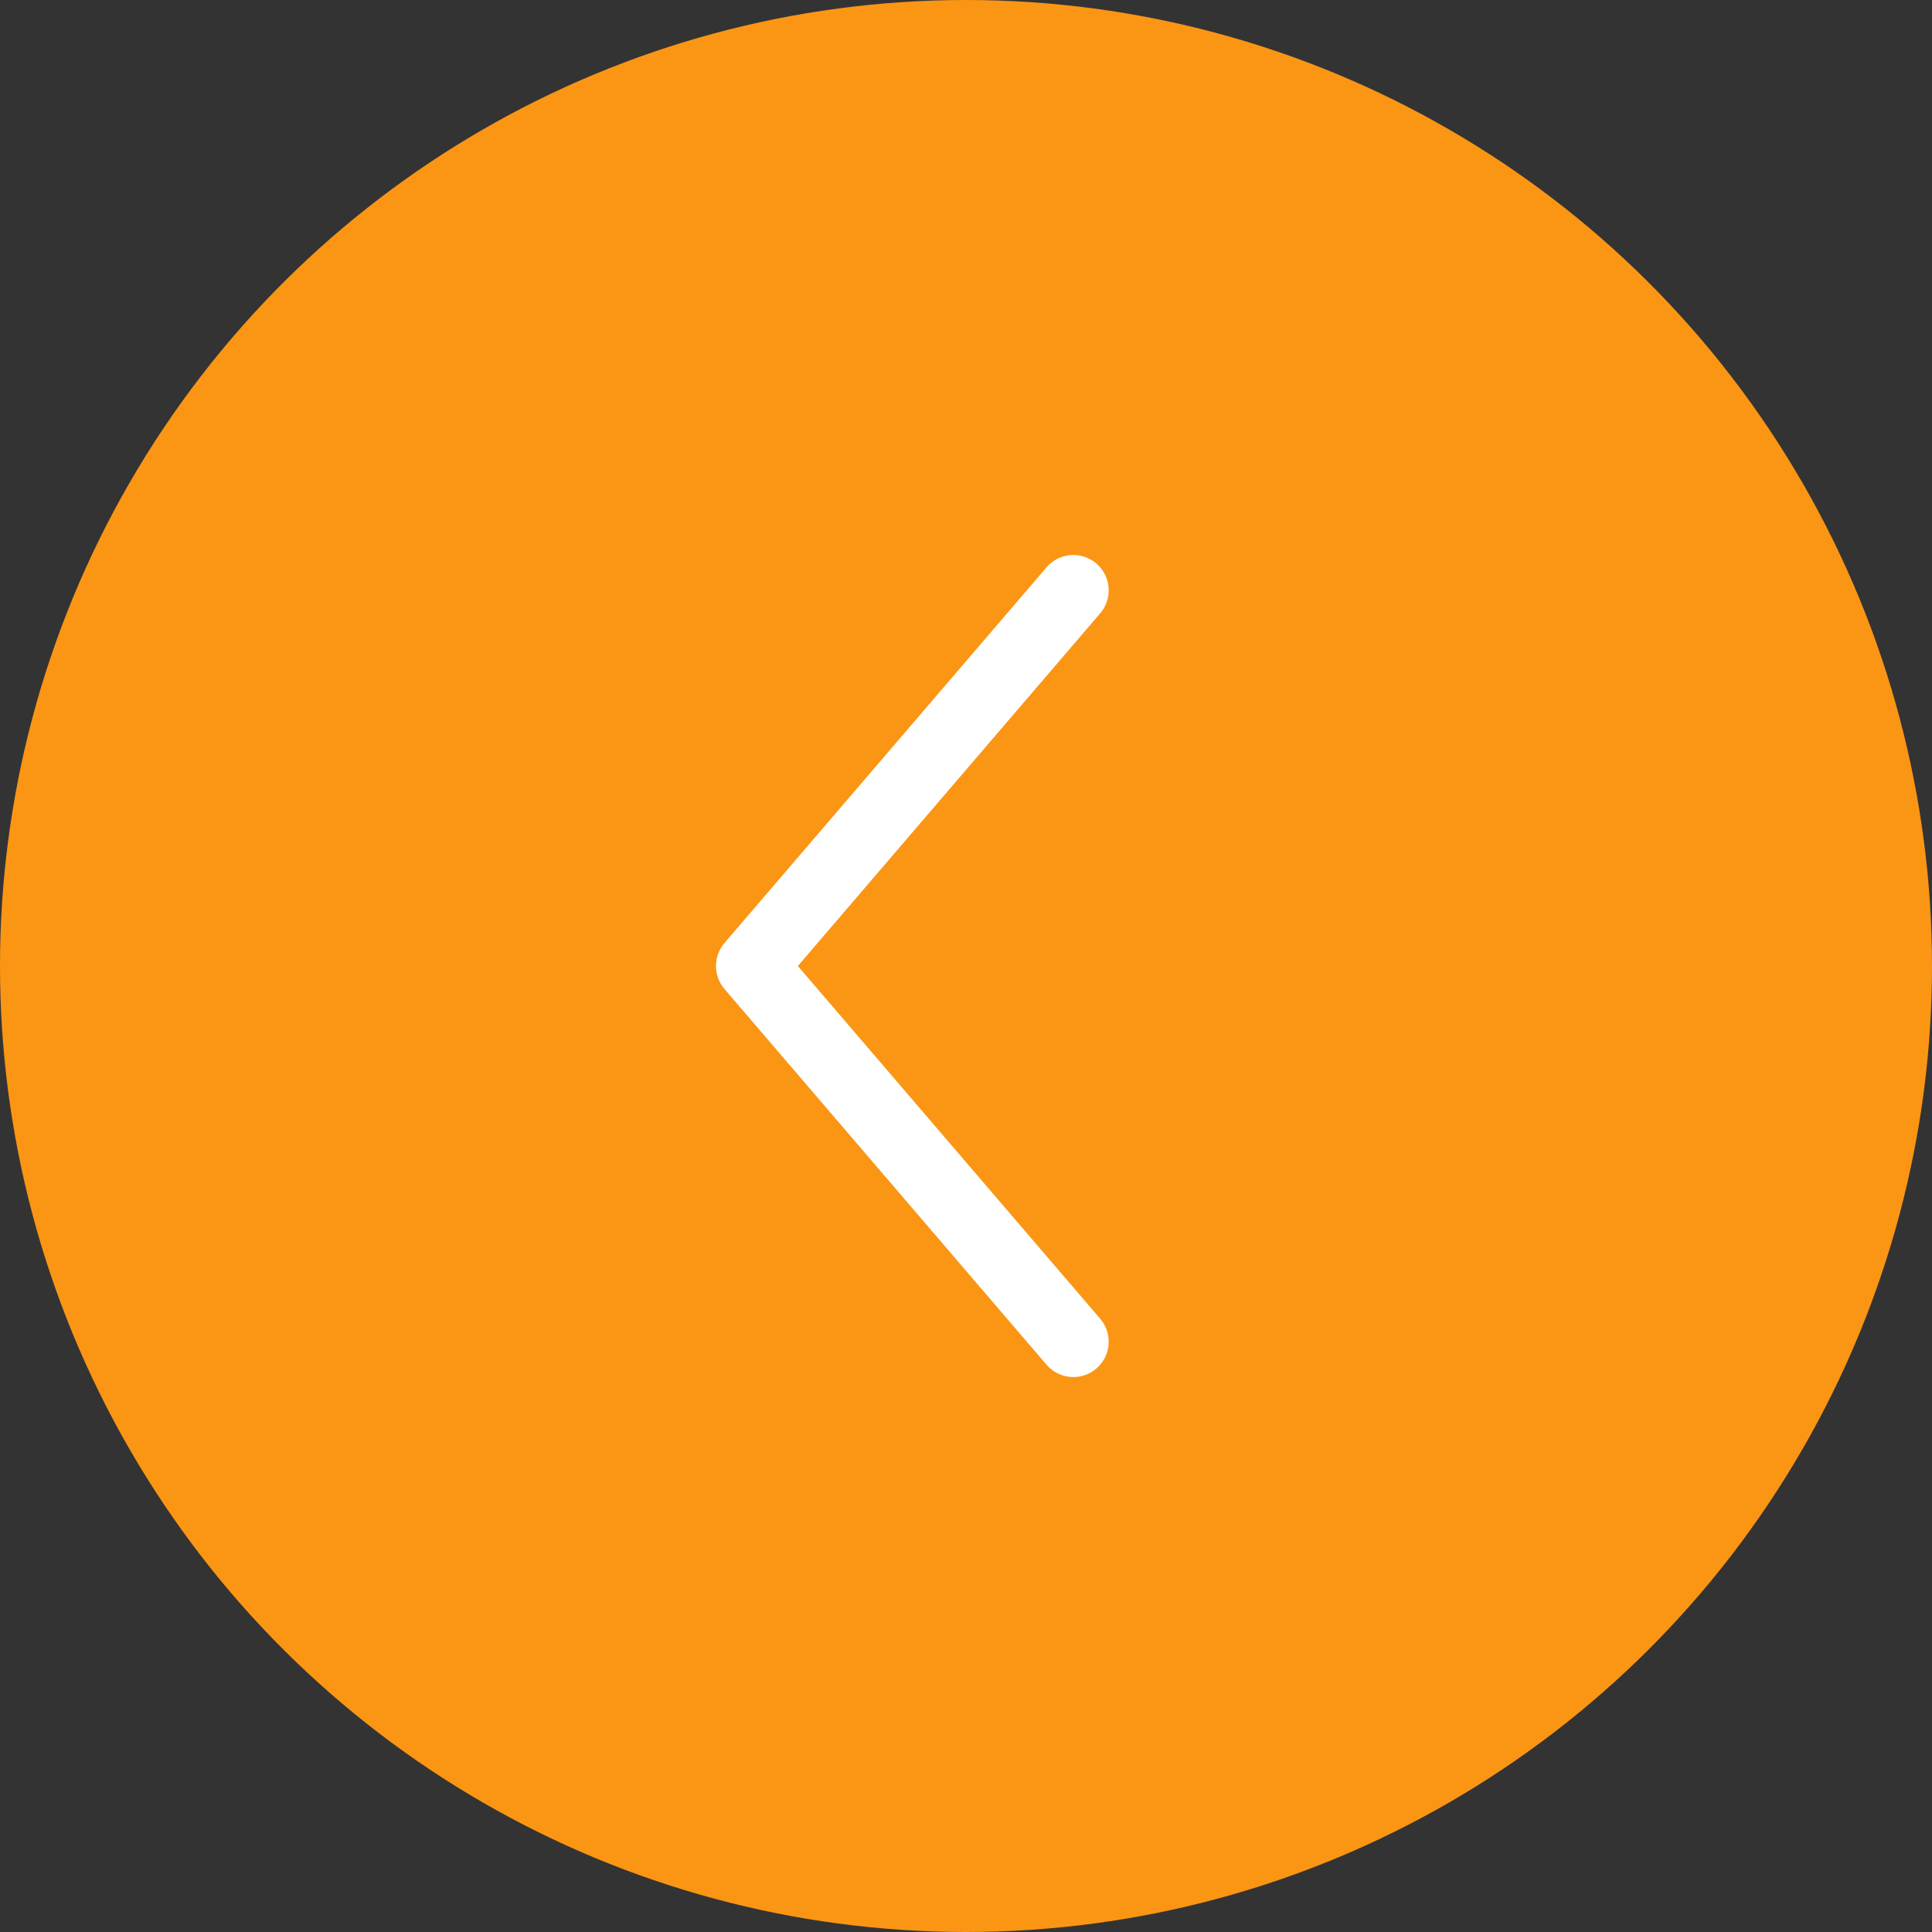 <svg width="41" height="41" viewBox="0 0 41 41" fill="none" xmlns="http://www.w3.org/2000/svg">
<rect x="0" y="0" width="41" height="41" fill="#333333" stroke="none"/>
<circle r="20.5" transform="matrix(4.37114e-08 -1 -1 -4.37114e-08 20.5 20.5)" fill="#FB9514"/>
<path d="M22.778 28.473L15.944 20.5L22.778 12.528" stroke="white" stroke-width="1.5" stroke-linecap="round" stroke-linejoin="round"/>
</svg>
